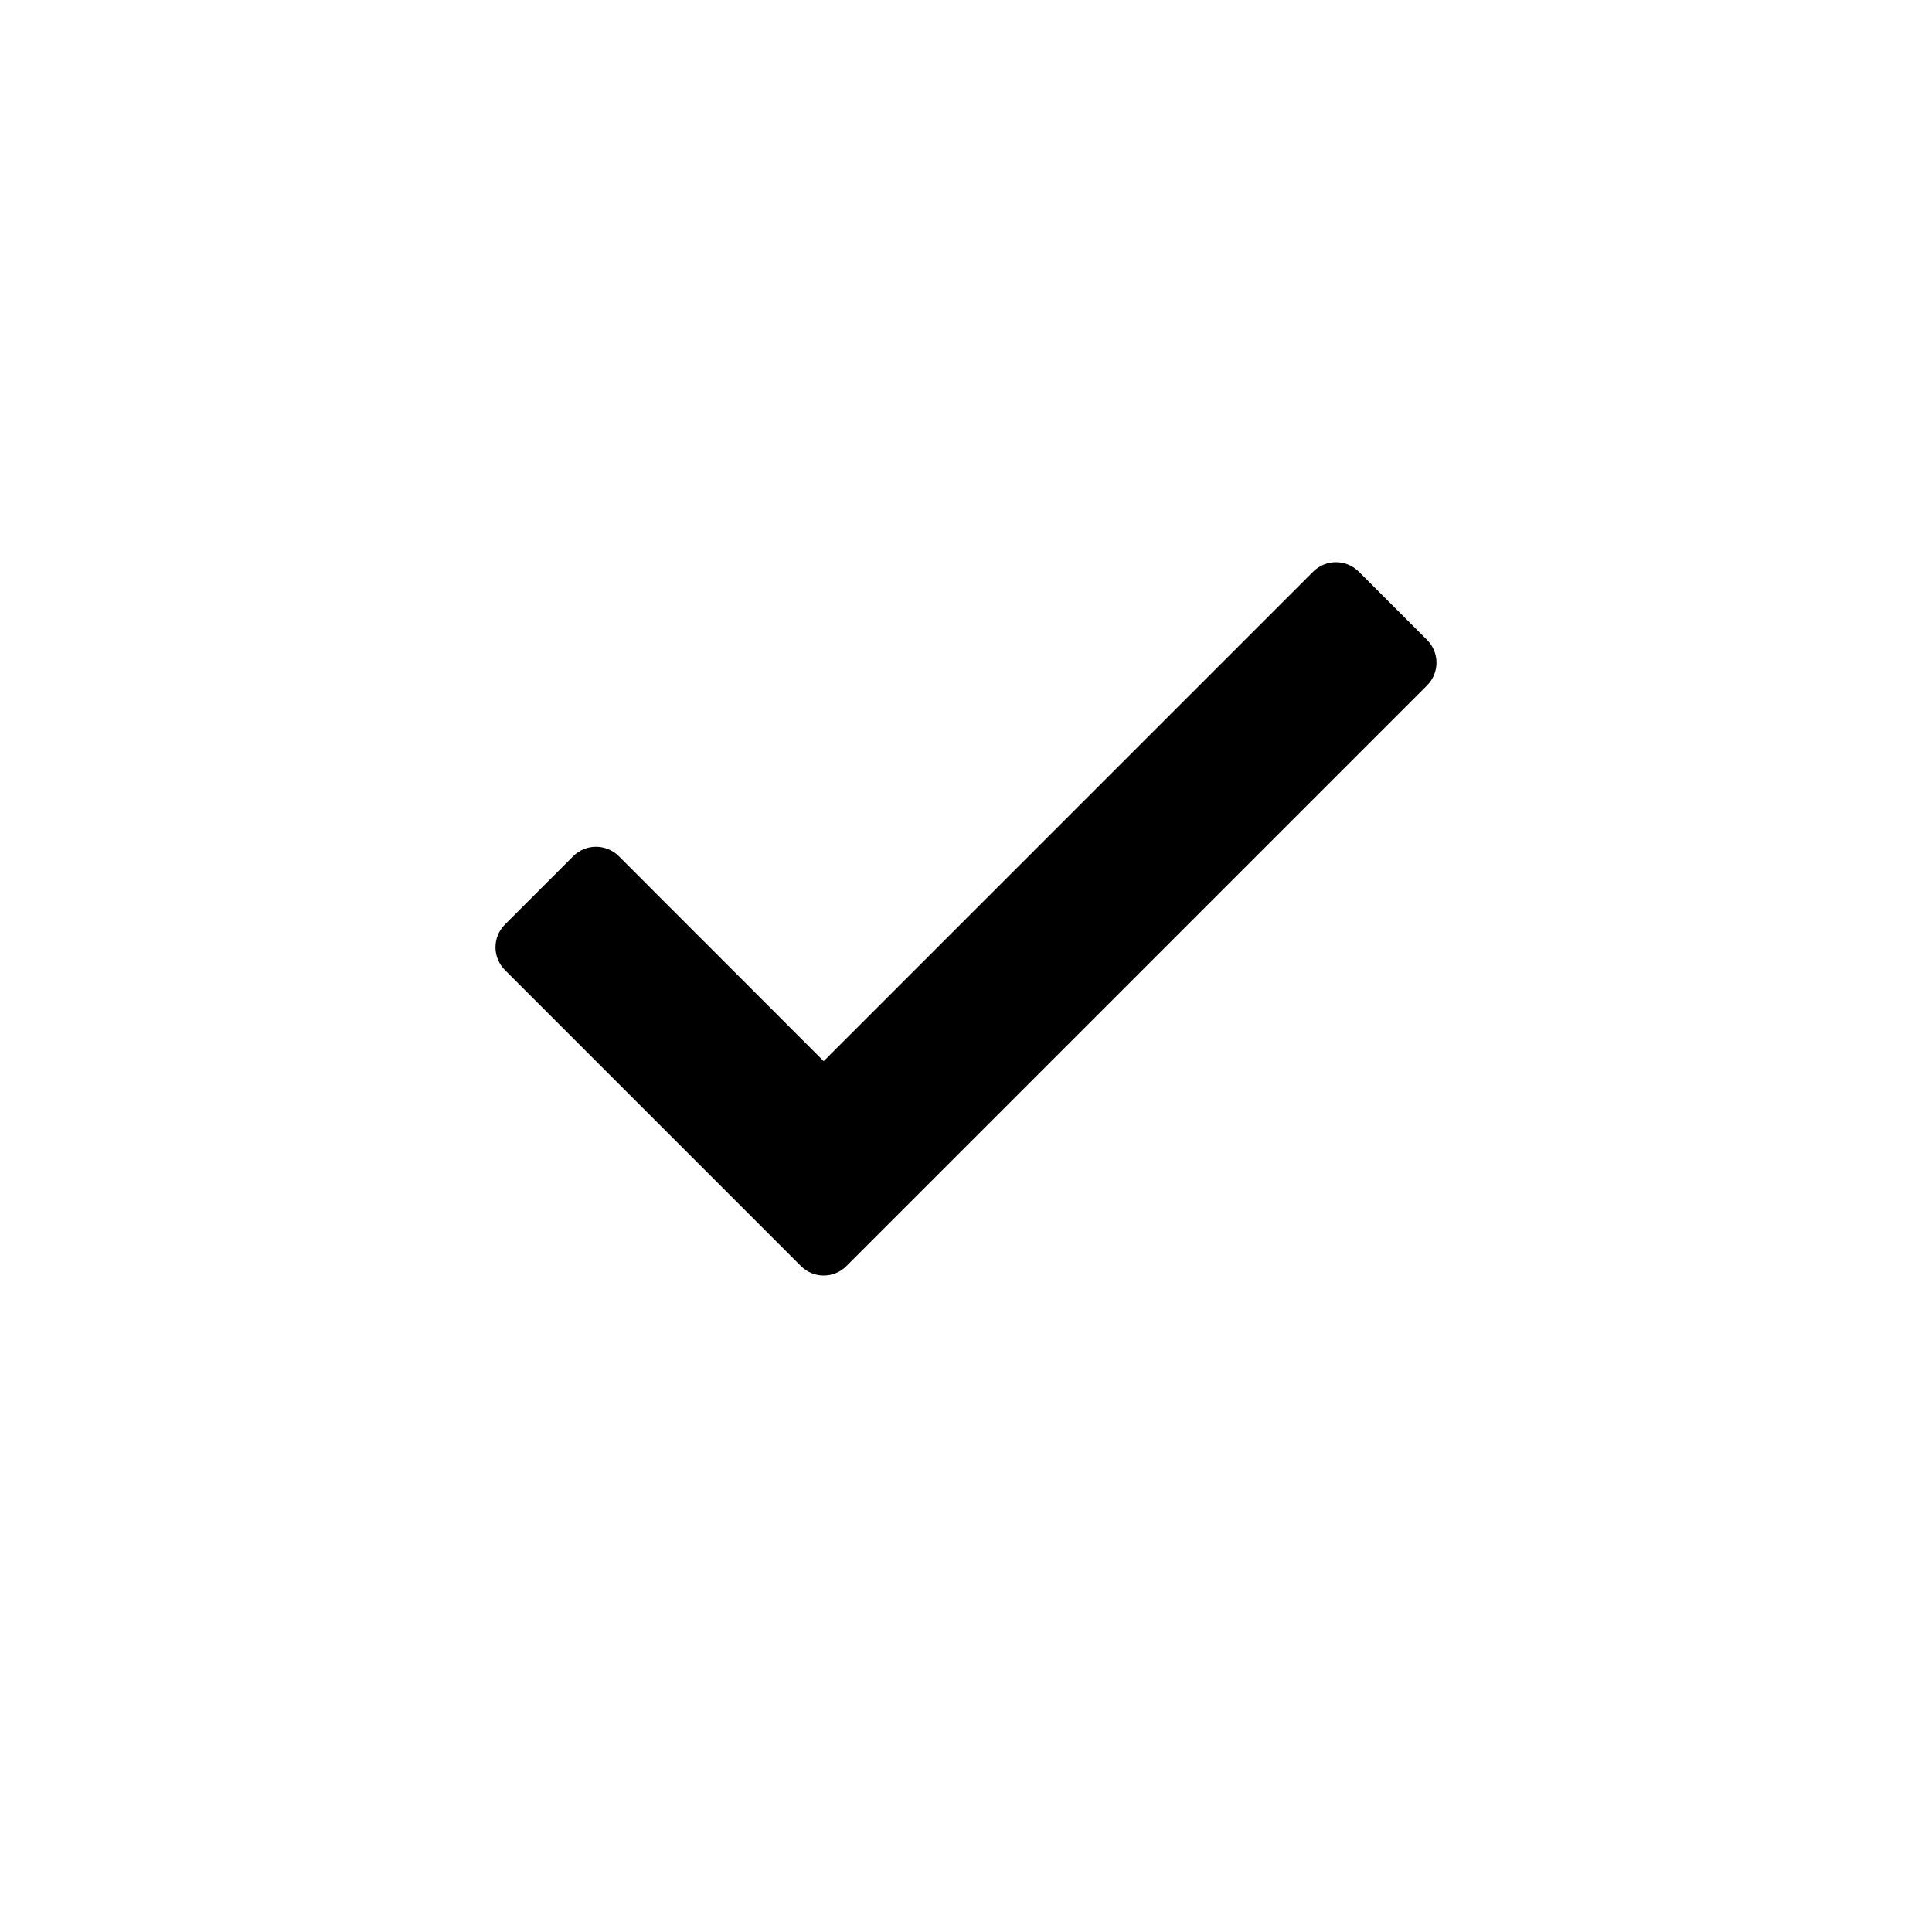 <svg xmlns="http://www.w3.org/2000/svg" viewBox="0 0 24 24" fill="currentColor">
  <path fill-rule="evenodd" clip-rule="evenodd"
    d="M8.818 14.596L8.818 14.596L9.949 15.727C10.027 15.806 10.13 15.845 10.232 15.845C10.335 15.845 10.437 15.806 10.515 15.727L11.646 14.596L11.646 14.596L17.727 8.515C17.884 8.359 17.884 8.106 17.727 7.949L16.879 7.101C16.723 6.945 16.469 6.945 16.313 7.101L10.232 13.182L7.687 10.636C7.53 10.48 7.277 10.48 7.121 10.636L6.272 11.485C6.116 11.641 6.116 11.894 6.272 12.05L8.818 14.596Z"
  />
</svg>